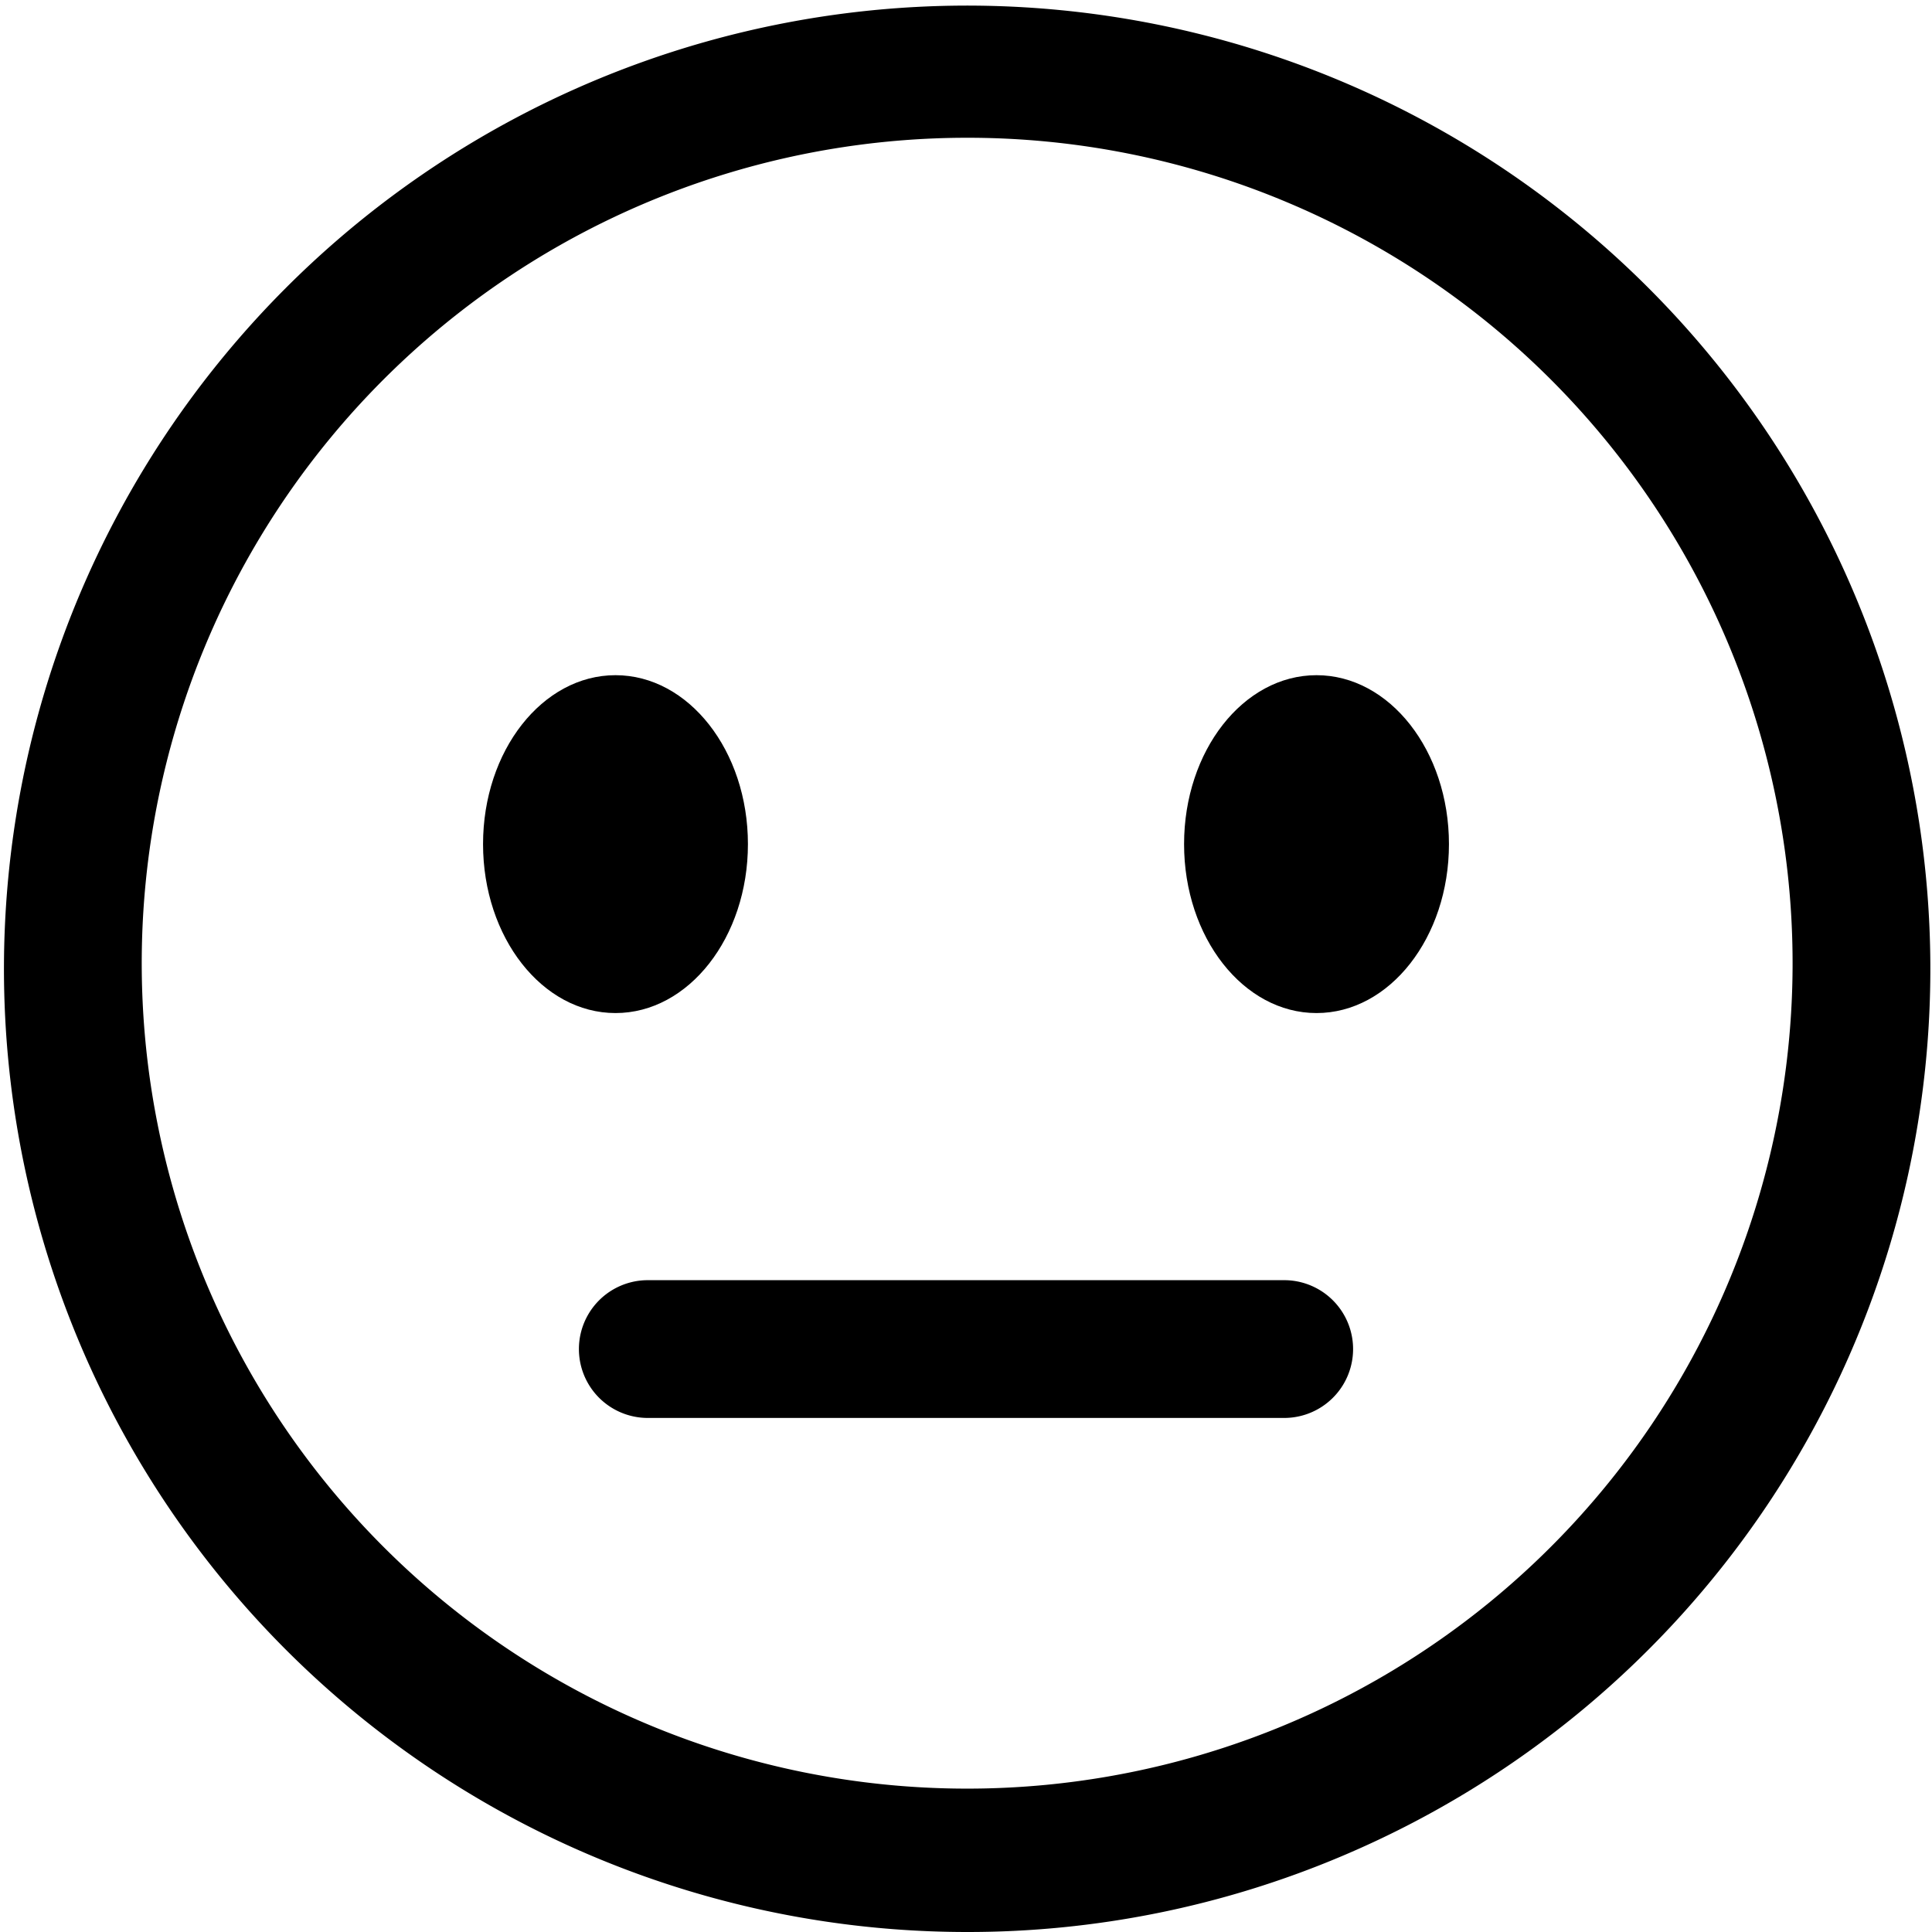 <svg xmlns="http://www.w3.org/2000/svg" width="120" height="120" viewBox="0 0 120 120">
  <g fill="currentColor" transform="translate(-2921.63 -837.551)">
    <g transform="translate(2921.63 837.551)">
      <path d="M2981.63,957.551a59.826,59.826,0,1,1,23.356-4.717A59.628,59.628,0,0,1,2981.63,957.551Zm0-111.443a51.269,51.269,0,1,0,20.023,4.041A51.117,51.117,0,0,0,2981.63,846.108Z" transform="translate(-2921.63 -837.551)"/>
    </g>
    <ellipse cx="8.226" cy="10.493" rx="8.226" ry="10.493" transform="translate(2995.175 879.488)"/>
    <ellipse cx="8.226" cy="10.493" rx="8.226" ry="10.493" transform="translate(2951.633 879.488)"/>
    <g transform="translate(2957.587 917.065)">
      <path d="M3265.769,1510.247h-39.528a4.278,4.278,0,1,1,0-8.557h39.528a4.278,4.278,0,0,1,0,8.557Z" transform="translate(-3221.962 -1501.69)"/>
    </g>
  </g>
</svg>
